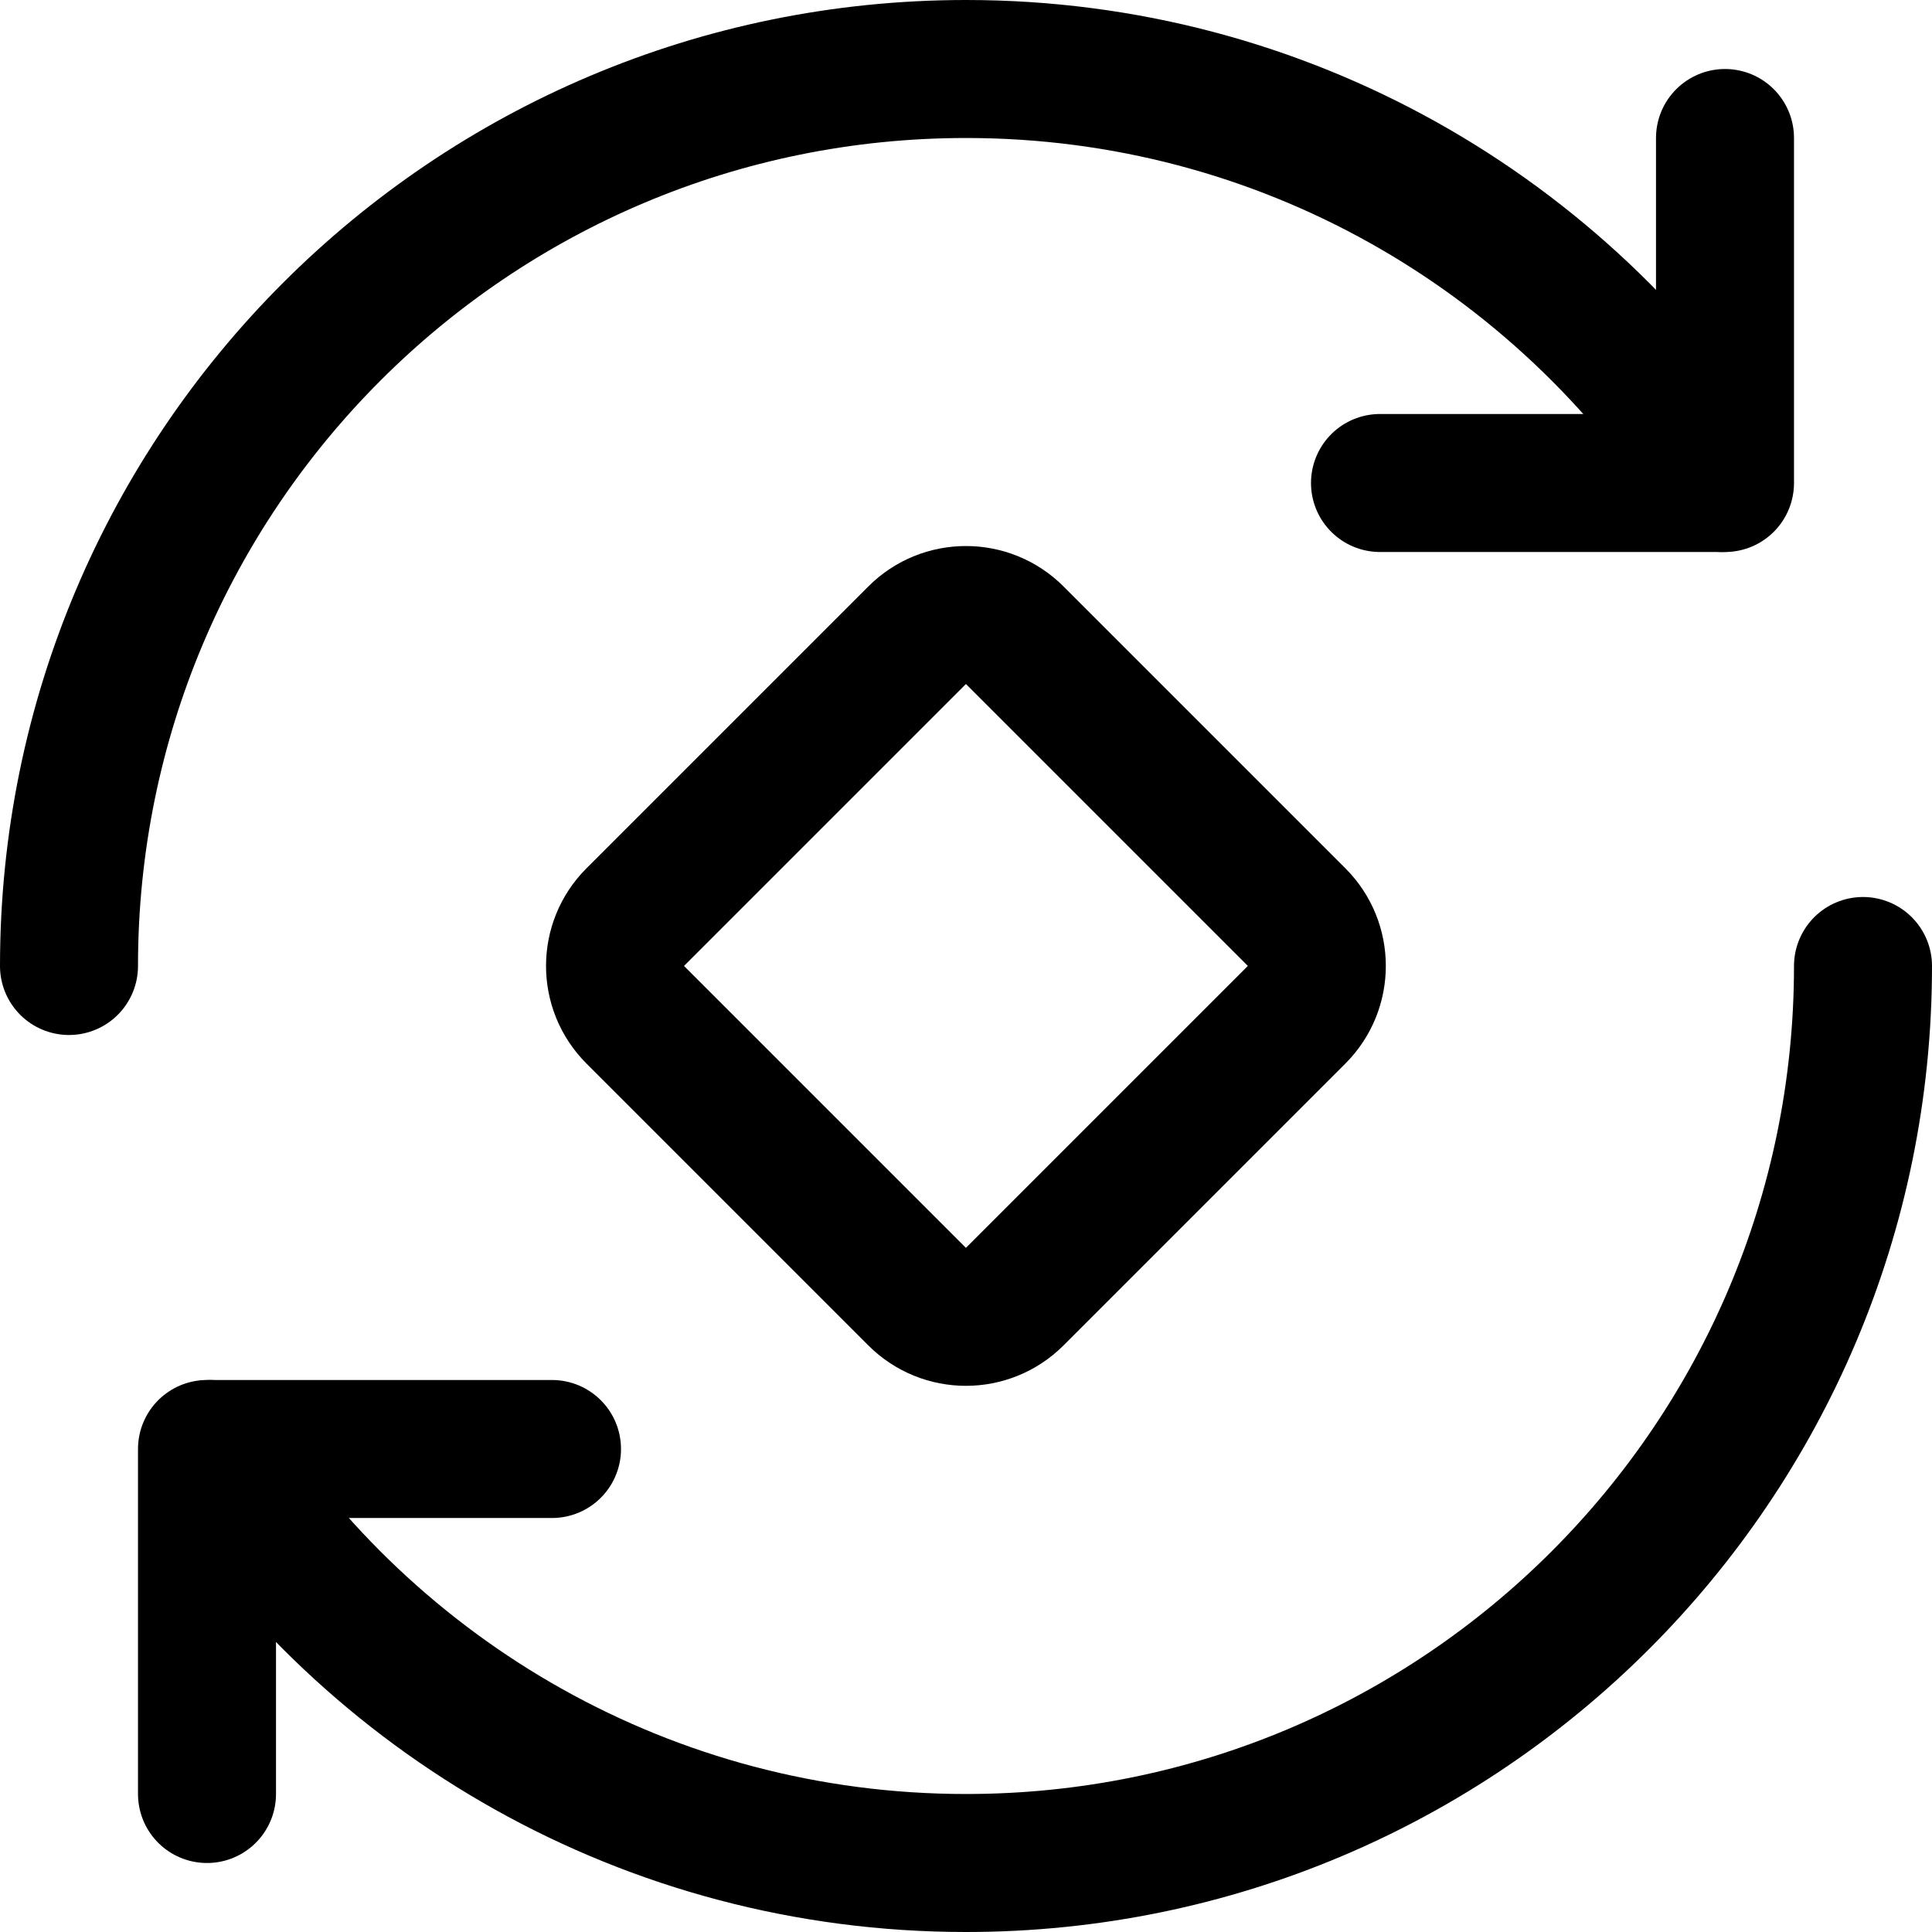 <svg xmlns="http://www.w3.org/2000/svg" fill="none" viewBox="0 0 14 14"><g id="3d-rotate-2"><path id="Vector 2076" stroke="#000000" stroke-linecap="round" stroke-linejoin="round" d="M4.603 7.353c-0.195 -0.195 -0.195 -0.512 0 -0.707L6.646 4.603c0.195 -0.195 0.512 -0.195 0.707 -0l2.043 2.043c0.195 0.195 0.195 0.512 0 0.707L7.353 9.396c-0.195 0.195 -0.512 0.195 -0.707 -0L4.603 7.353Z" stroke-width="1"></path><path id="Vector" stroke="#000000" stroke-linecap="round" stroke-linejoin="round" d="M12.479 3.5c-1.155 -1.804 -3.177 -3 -5.478 -3C3.41 0.5 0.5 3.41 0.5 7" stroke-width="1"></path><path id="Vector_2" stroke="#000000" stroke-linecap="round" stroke-linejoin="round" d="M1.522 10.5c1.155 1.804 3.177 3 5.478 3 3.59 0 6.5 -2.91 6.5 -6.5" stroke-width="1"></path><path id="Vector 4482" stroke="#000000" stroke-linecap="round" stroke-linejoin="round" d="M12.5 1v2.5H10" stroke-width="1"></path><path id="Vector 4483" stroke="#000000" stroke-linecap="round" stroke-linejoin="round" d="M1.5 13v-2.5H4" stroke-width="1"></path></g></svg>